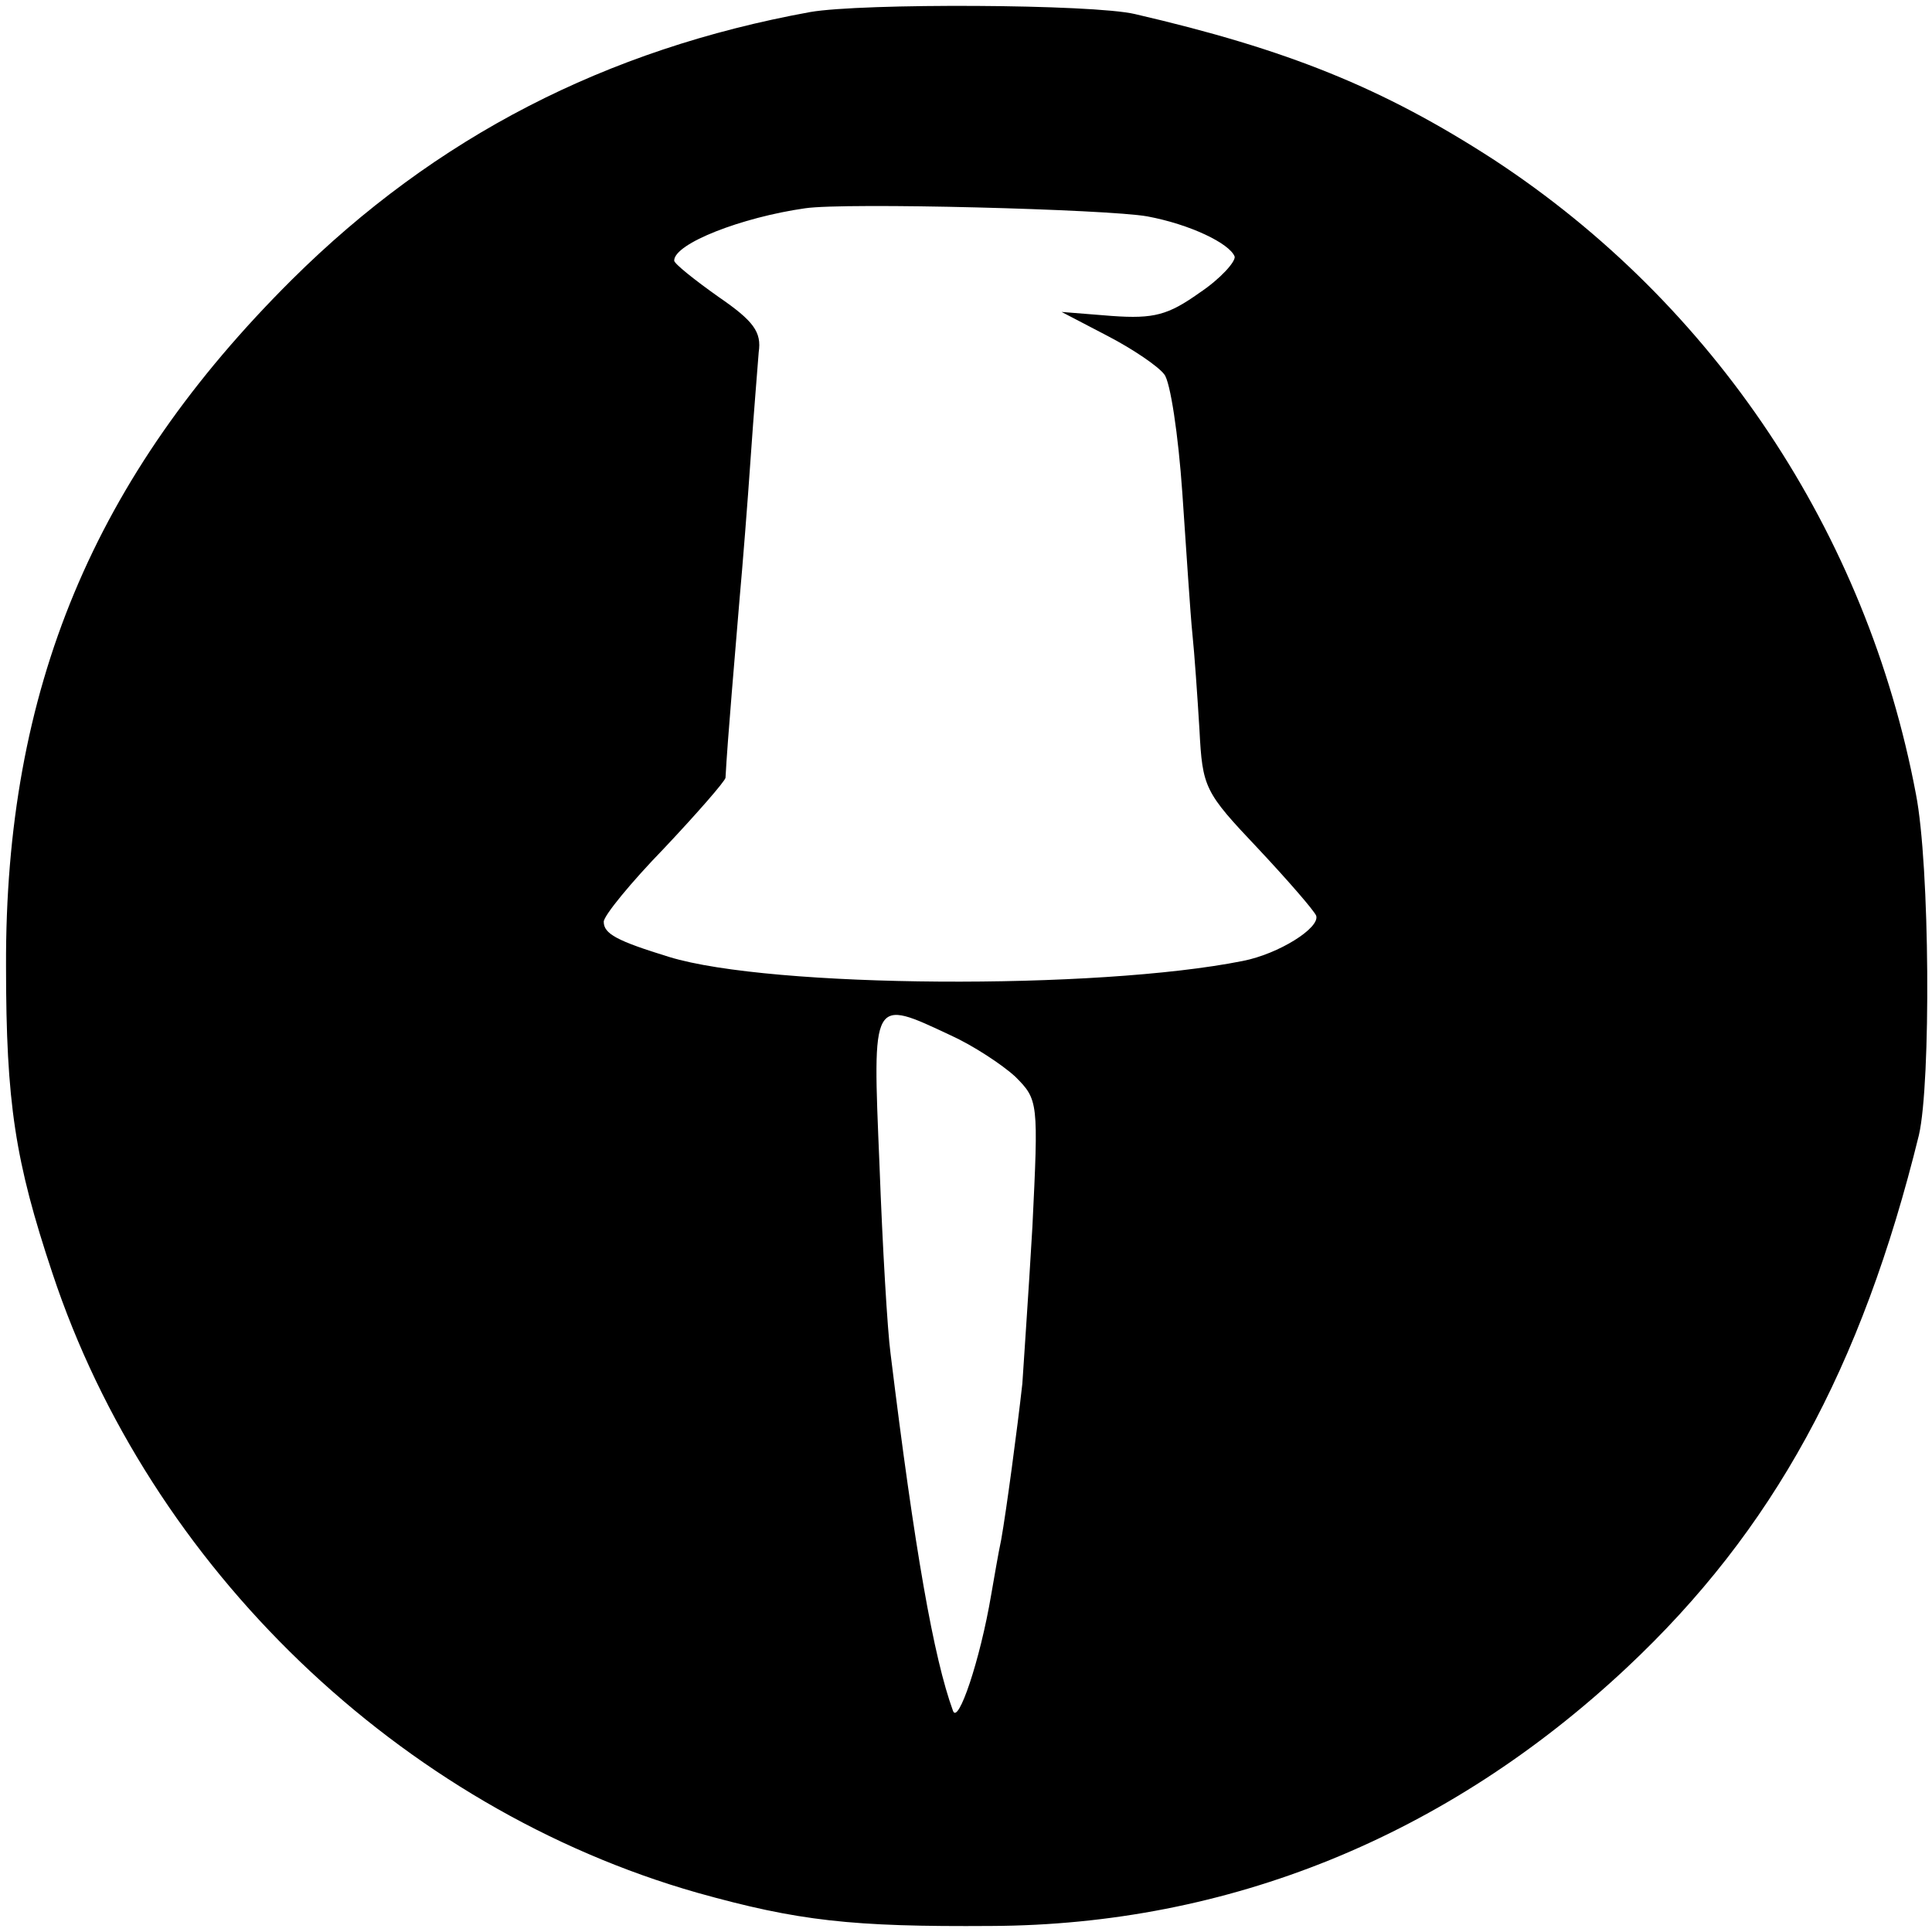 <?xml version="1.0" standalone="no"?>
<!DOCTYPE svg PUBLIC "-//W3C//DTD SVG 20010904//EN"
 "http://www.w3.org/TR/2001/REC-SVG-20010904/DTD/svg10.dtd">
<svg version="1.0" xmlns="http://www.w3.org/2000/svg"
 width="192pt" height="192pt" viewBox="0 0 192 192"
 preserveAspectRatio="xMidYMid meet">
<g transform="translate(0,192) scale(0.1,-0.1)"
fill="#000000" stroke="none">
<path d="M805 1908 c-203 -37 -372 -124 -515 -266 -197 -196 -285 -407 -284
-682 0 -136 9 -194 46 -305 97 -293 346 -532 641 -616 100 -28 153 -34 292
-33 236 1 453 89 632 257 145 136 233 297 290 529 12 52 11 268 -3 339 -49
260 -201 487 -419 630 -111 72 -206 110 -357 145 -42 10 -272 11 -323 2z m335
-203 c43 -8 82 -27 87 -40 1 -5 -14 -22 -35 -36 -31 -22 -45 -26 -87 -23 l-50
4 46 -24 c25 -13 50 -30 56 -38 6 -7 14 -60 18 -118 4 -58 8 -121 10 -140 2
-19 5 -62 7 -95 3 -58 5 -62 58 -118 30 -32 56 -62 58 -67 4 -12 -37 -38 -73
-45 -145 -29 -469 -27 -570 4 -52 16 -65 23 -65 35 0 6 27 39 60 73 33 35 60
66 61 70 2 38 10 129 14 178 3 33 8 96 11 140 3 44 7 91 8 105 3 20 -5 31 -40
55 -24 17 -44 33 -44 36 0 17 67 43 130 52 40 6 301 -1 340 -8z m-195 -814
c22 -10 51 -29 64 -41 23 -23 23 -25 17 -149 -4 -69 -9 -139 -10 -156 -5 -45
-16 -127 -21 -155 -3 -14 -7 -38 -10 -55 -11 -65 -33 -130 -38 -115 -19 52
-38 159 -62 355 -3 22 -8 106 -11 188 -7 167 -8 165 71 128z"/>
</g>
</svg>
